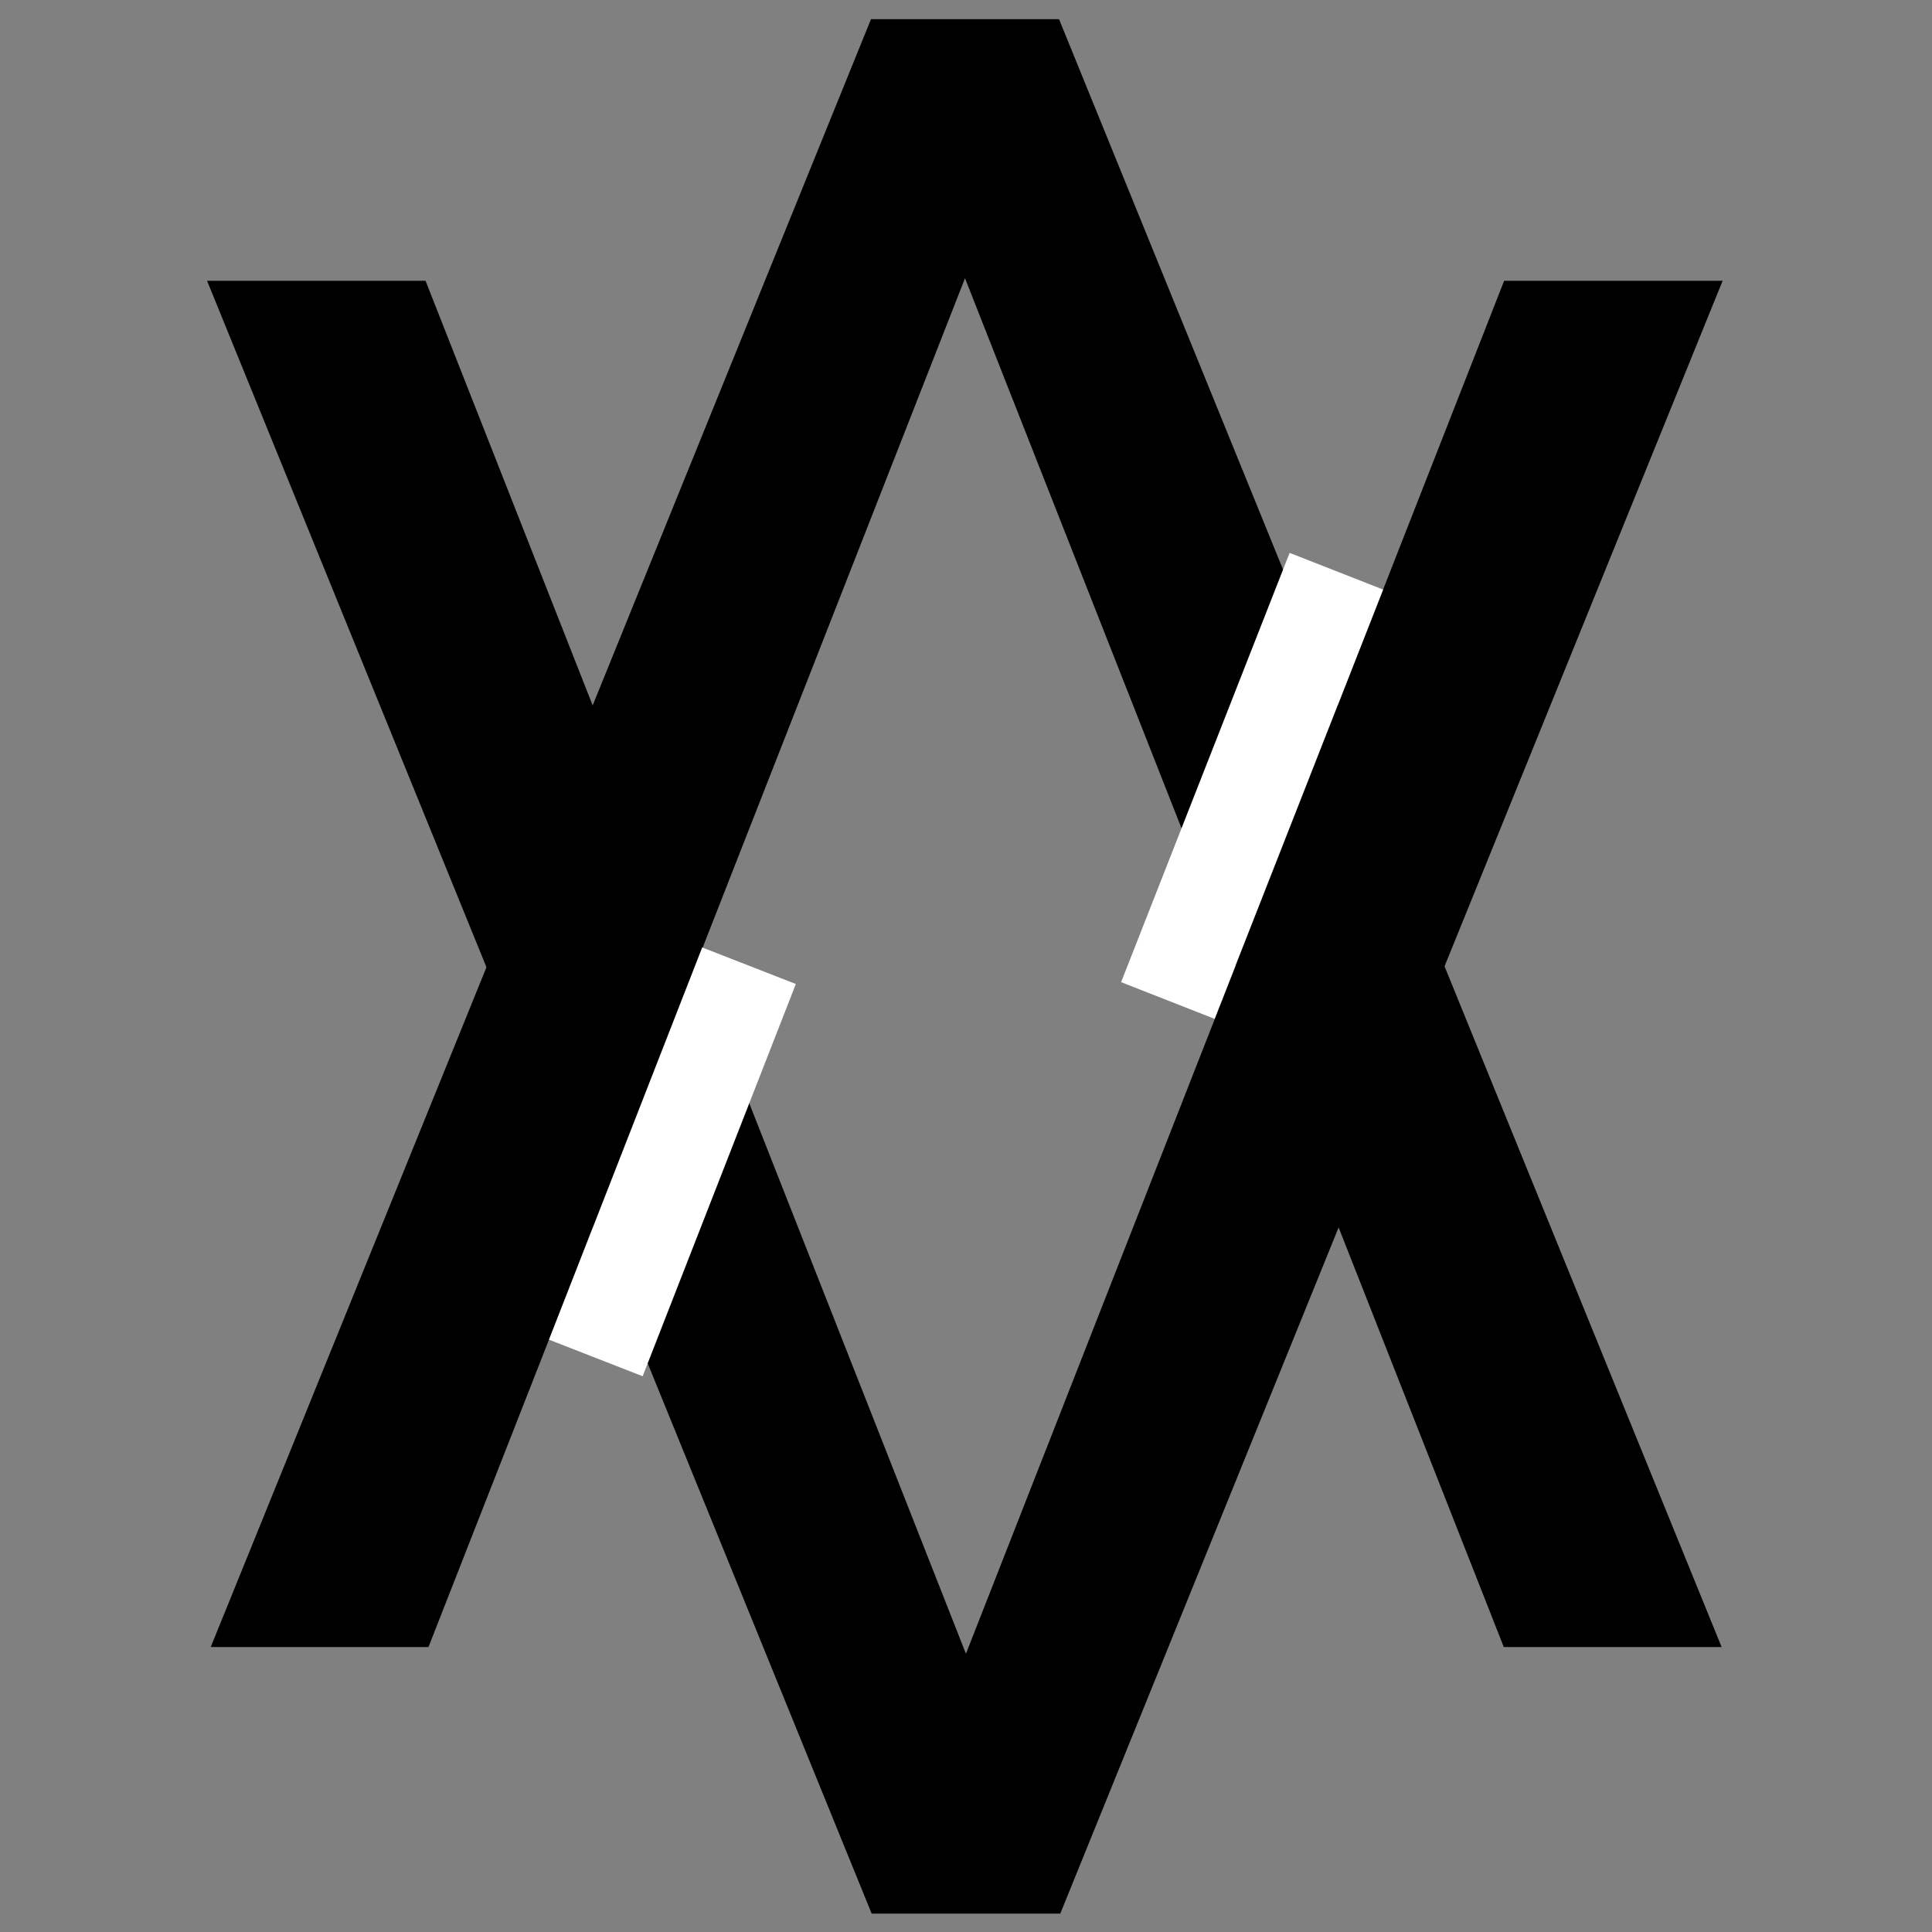 <svg xmlns="http://www.w3.org/2000/svg" xmlns:xlink="http://www.w3.org/1999/xlink" width="500" zoomAndPan="magnify" viewBox="0 0 375 375" height="500" preserveAspectRatio="xMidYMid meet" version="1.0"><rect x="0" y="0" width="375" height="375" fill="#808080" stroke="none"/><defs><g/></defs><g fill="#000000" fill-opacity="1"><g transform="translate(35.721, 371.433)"><g><path d="M 46.875 -316.938 L 151.766 -50.438 L 256.234 -316.938 L 298.641 -316.938 L 170.078 0 L 133.469 0 L 4.469 -316.938 Z M 46.875 -316.938 "/></g></g></g><g fill="#000000" fill-opacity="1"><g transform="translate(338.62, 3.724)"><g><path d="M -46.734 315.969 L -151.312 50.281 L -255.453 315.969 L -297.719 315.969 L -169.562 0 L -133.062 0 L -4.453 315.969 Z M -46.734 315.969 "/></g></g></g><path stroke-linecap="butt" transform="matrix(0.274, -0.698, 0.698, 0.274, 217.607, 190.636)" fill="none" stroke-linejoin="miter" d="M 0.001 13 L 119.376 12.999 " stroke="#ffffff" stroke-width="26" stroke-opacity="1" stroke-miterlimit="4"/><path stroke-linecap="butt" transform="matrix(0.273, -0.699, 0.699, 0.273, 106.563, 260.03)" fill="none" stroke-linejoin="miter" d="M 0.001 13 L 108.916 13.001 " stroke="#ffffff" stroke-width="26" stroke-opacity="1" stroke-miterlimit="4"/></svg>